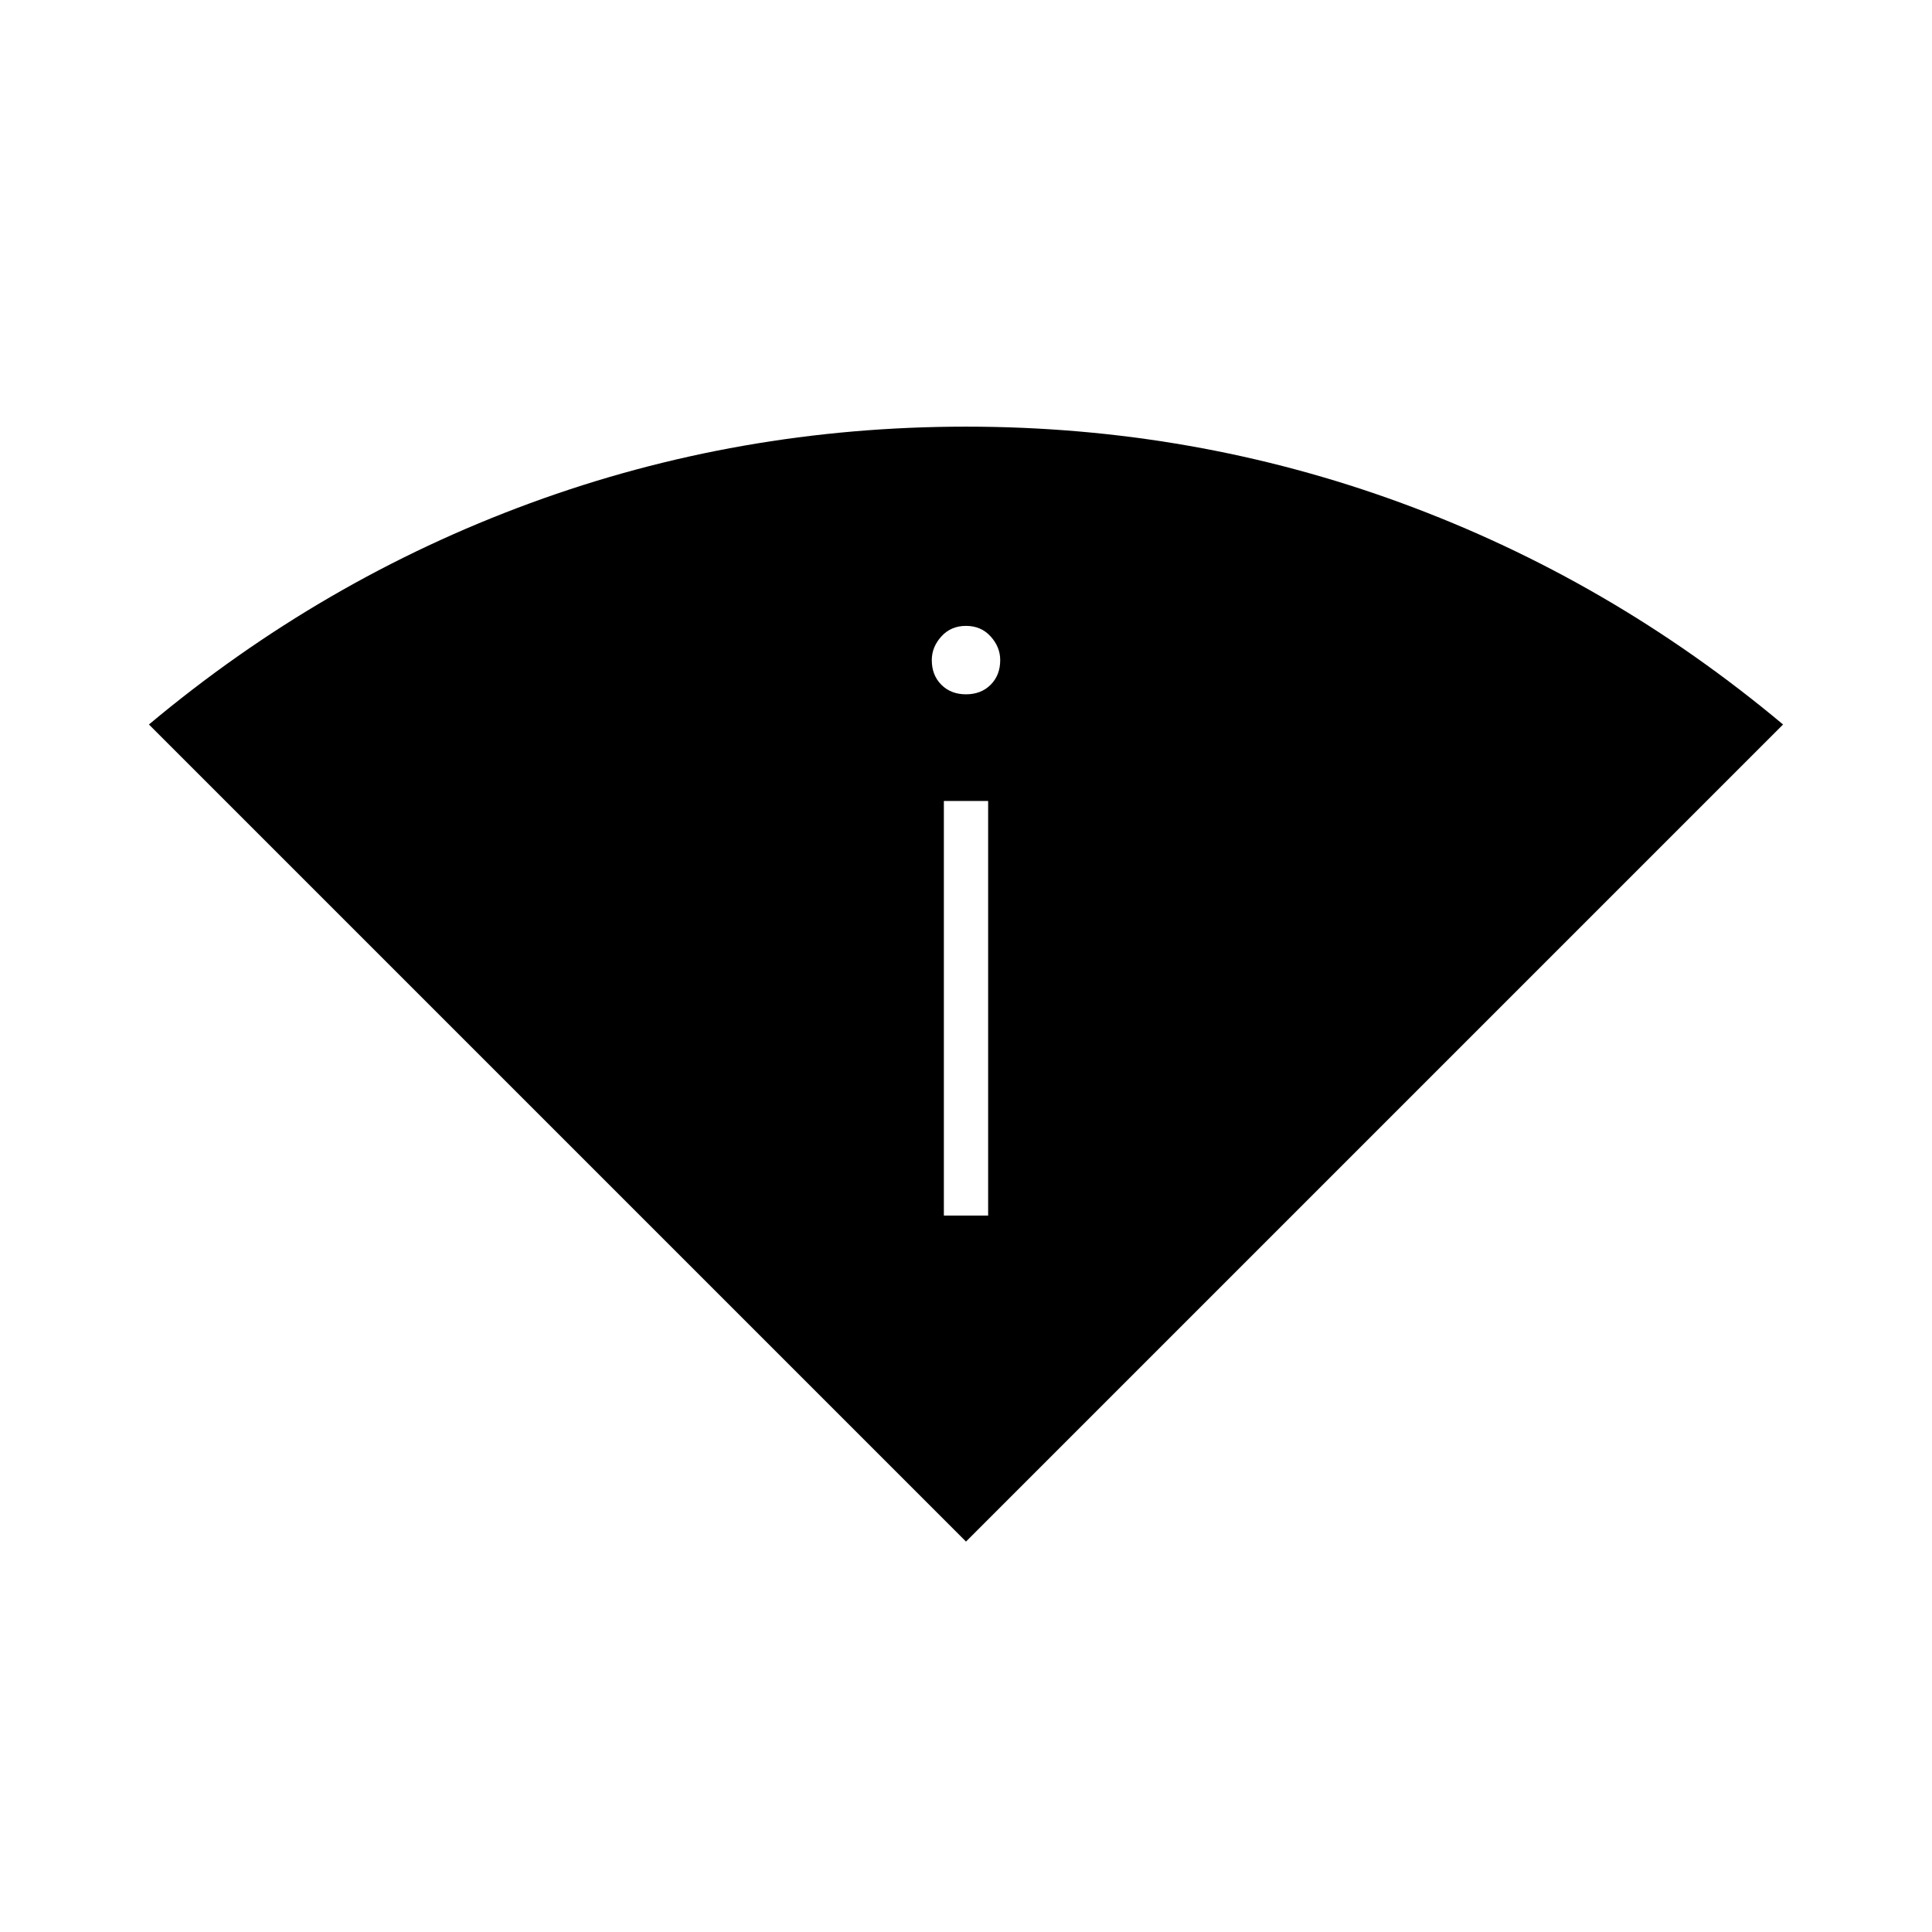 <svg xmlns="http://www.w3.org/2000/svg" width="48" height="48" viewBox="0 -960 960 960"><path d="M480-194 74-600q86-72 189.5-110T480-748q113 0 216.5 38T886-600L480-194Zm-11-162h22v-206h-22v206Zm11-259q7.5 0 12.25-4.75T497-632q0-6.5-4.75-11.75T480-649q-7.5 0-12.25 5.25T463-632q0 7.5 4.75 12.25T480-615Z"/></svg>